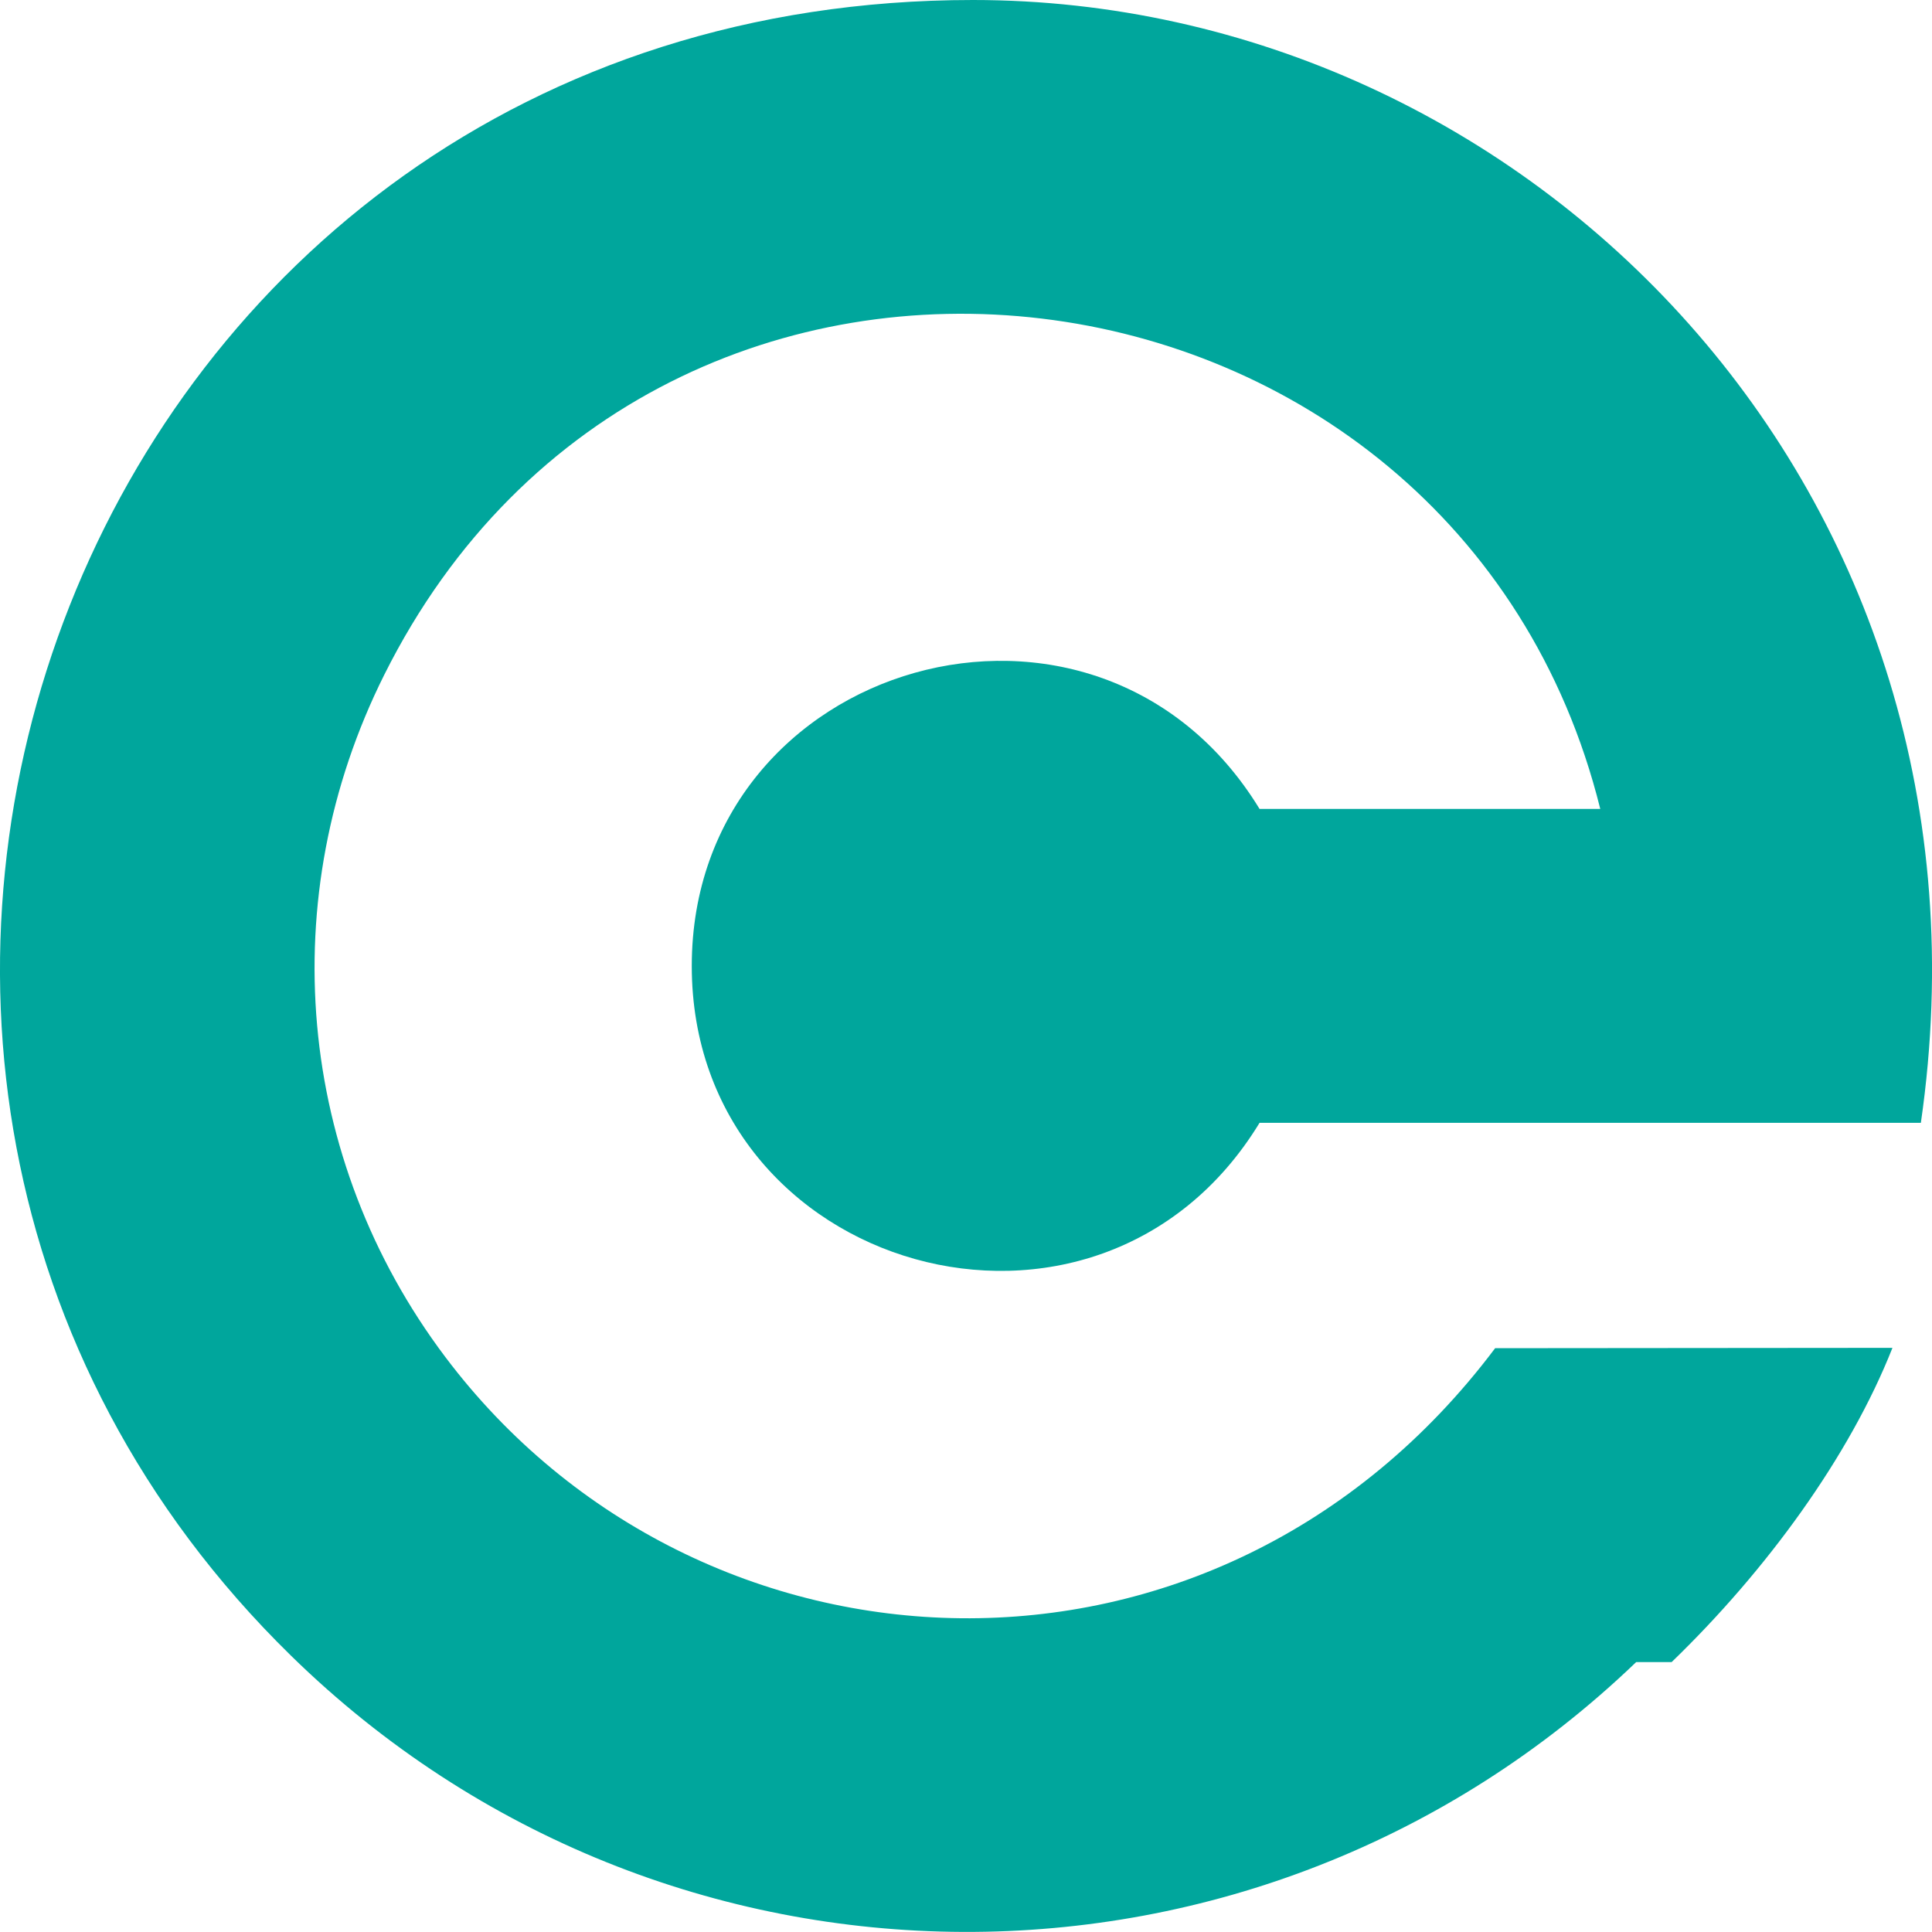 <?xml version="1.0" encoding="utf-8"?>
<!-- Generator: Adobe Illustrator 15.1.0, SVG Export Plug-In . SVG Version: 6.00 Build 0)  -->
<!DOCTYPE svg PUBLIC "-//W3C//DTD SVG 1.1//EN" "http://www.w3.org/Graphics/SVG/1.1/DTD/svg11.dtd">
<svg version="1.1" xmlns="http://www.w3.org/2000/svg" xmlns:xlink="http://www.w3.org/1999/xlink" x="0px" y="0px" width="17px"
	 height="17px" viewBox="0 0 17 17" enable-background="new 0 0 17 17" xml:space="preserve">
<g id="Layer_2" display="none">
	<path display="inline" fill="#00A69C" d="M388.334-83.83l-55.225,28.263c13.8,69.344,5.335,143.632-27.596,210.349v0.002
		c-50.003,101.195-150.078,172.871-266.965,183.23c0-0.425,0.111-60.2,0.111-60.623c20.828-2.266,40.952-6.907,60.073-13.632v0.229
		c48.019-16.928,91.265-47.5,123.888-89.45v-0.003c12.255-15.77,22.803-32.928,31.373-51.204v-0.007
		c7.537-16.044,13.316-32.646,17.486-49.522L93.095,73.896c-47.258,62.88-134.768,58.643-177.777,1.491
		c-25.232-33.528-29.193-77.826-10.342-115.601c46.604-93.377,181.62-75.21,205.915,22.711H53.18
		C25.693-62.58-42.94-42.812-42.94,9.097c0,51.981,68.736,71.603,96.137,26.591h111.988C180.674-71.378,98.66-154.593,4.65-154.593
		c-151.373,0-218.009,180.202-115.447,280.603c63.4,62.081,163.996,62.362,227.769,1.074h64.778
		C66.134,295.783-200.014,214.463-200.014,9.012c0-115.503,93.631-209.137,209.148-209.137c119.823,0,216.108,100.8,208.712,222
		h61.176c1.755-36.891-3.985-73.898-17.108-108.475c58.239-29.796,37.56-19.22,107.376-54.938
		C261.41-398.574-72.256-463.037-267.937-265.687l52.932,32.313c151.744-140.415,392.527-108.397,503.207,65.859
		c-0.223,0.124-53.651,27.455-53.868,27.576c-11.424-17.208-24.725-33.03-39.668-47.168l0.127-0.066
		c-115.675-109.577-300.684-96.015-399.149,30.666c-62.72-38.292-34.372-20.986-102.937-62.852
		c-81.808,112.905-94.768,257.332-43.733,378.938h0.003c7.794,18.576,16.998,36.408,27.455,53.41
		c53.565,87.033,140.018,151.387,241.895,175.739l0.119-62.069c-79.123-22.614-145.744-73.933-188.384-141.11v-0.002
		c-63.314-99.761-66.63-222.4-17.306-322.296c0.288,0.174,51.399,31.384,51.682,31.559c-8.618,18.441-15.212,38.008-19.506,58.444
		l-0.233-0.144c-10.584,50.112-6.751,103.018,11.663,151.522c35.512,93.577,120.971,161.475,222.228,172.911
		c-0.122,74.004-0.073,46.579-0.223,120.618c128.326,11.135,263.716-45.497,347.202-160.768v-0.009
		c11.721-16.184,22.195-33.3,31.349-51.21v-0.005C399.853,102.282,410.35,6.089,388.334-83.83"/>
</g>
<g id="Layer_2_copy">
	<circle display="none" fill="#00A6FA" cx="-81.041" cy="-76.041" r="249.852"/>
	<path fill="#00A69C" d="M13.156,11.863c-2.455,3.266-7.003,3.045-9.238,0.077C2.607,10.199,2.401,7.9,3.381,5.938
		c2.421-4.848,9.438-3.905,10.7,1.18h-2.998C9.654,4.777,6.087,5.804,6.087,8.5c0,2.699,3.572,3.717,4.996,1.38h5.819
		C17.707,4.32,13.445,0,8.561,0c-7.866,0-11.329,9.356-6,14.569c3.295,3.224,8.523,3.238,11.836,0.056h0.312
		c0.837-0.809,1.565-1.809,1.943-2.765L13.156,11.863z"/>
</g>
<g id="Layer_5">
</g>
<g id="Layer_4">
</g>
</svg>
